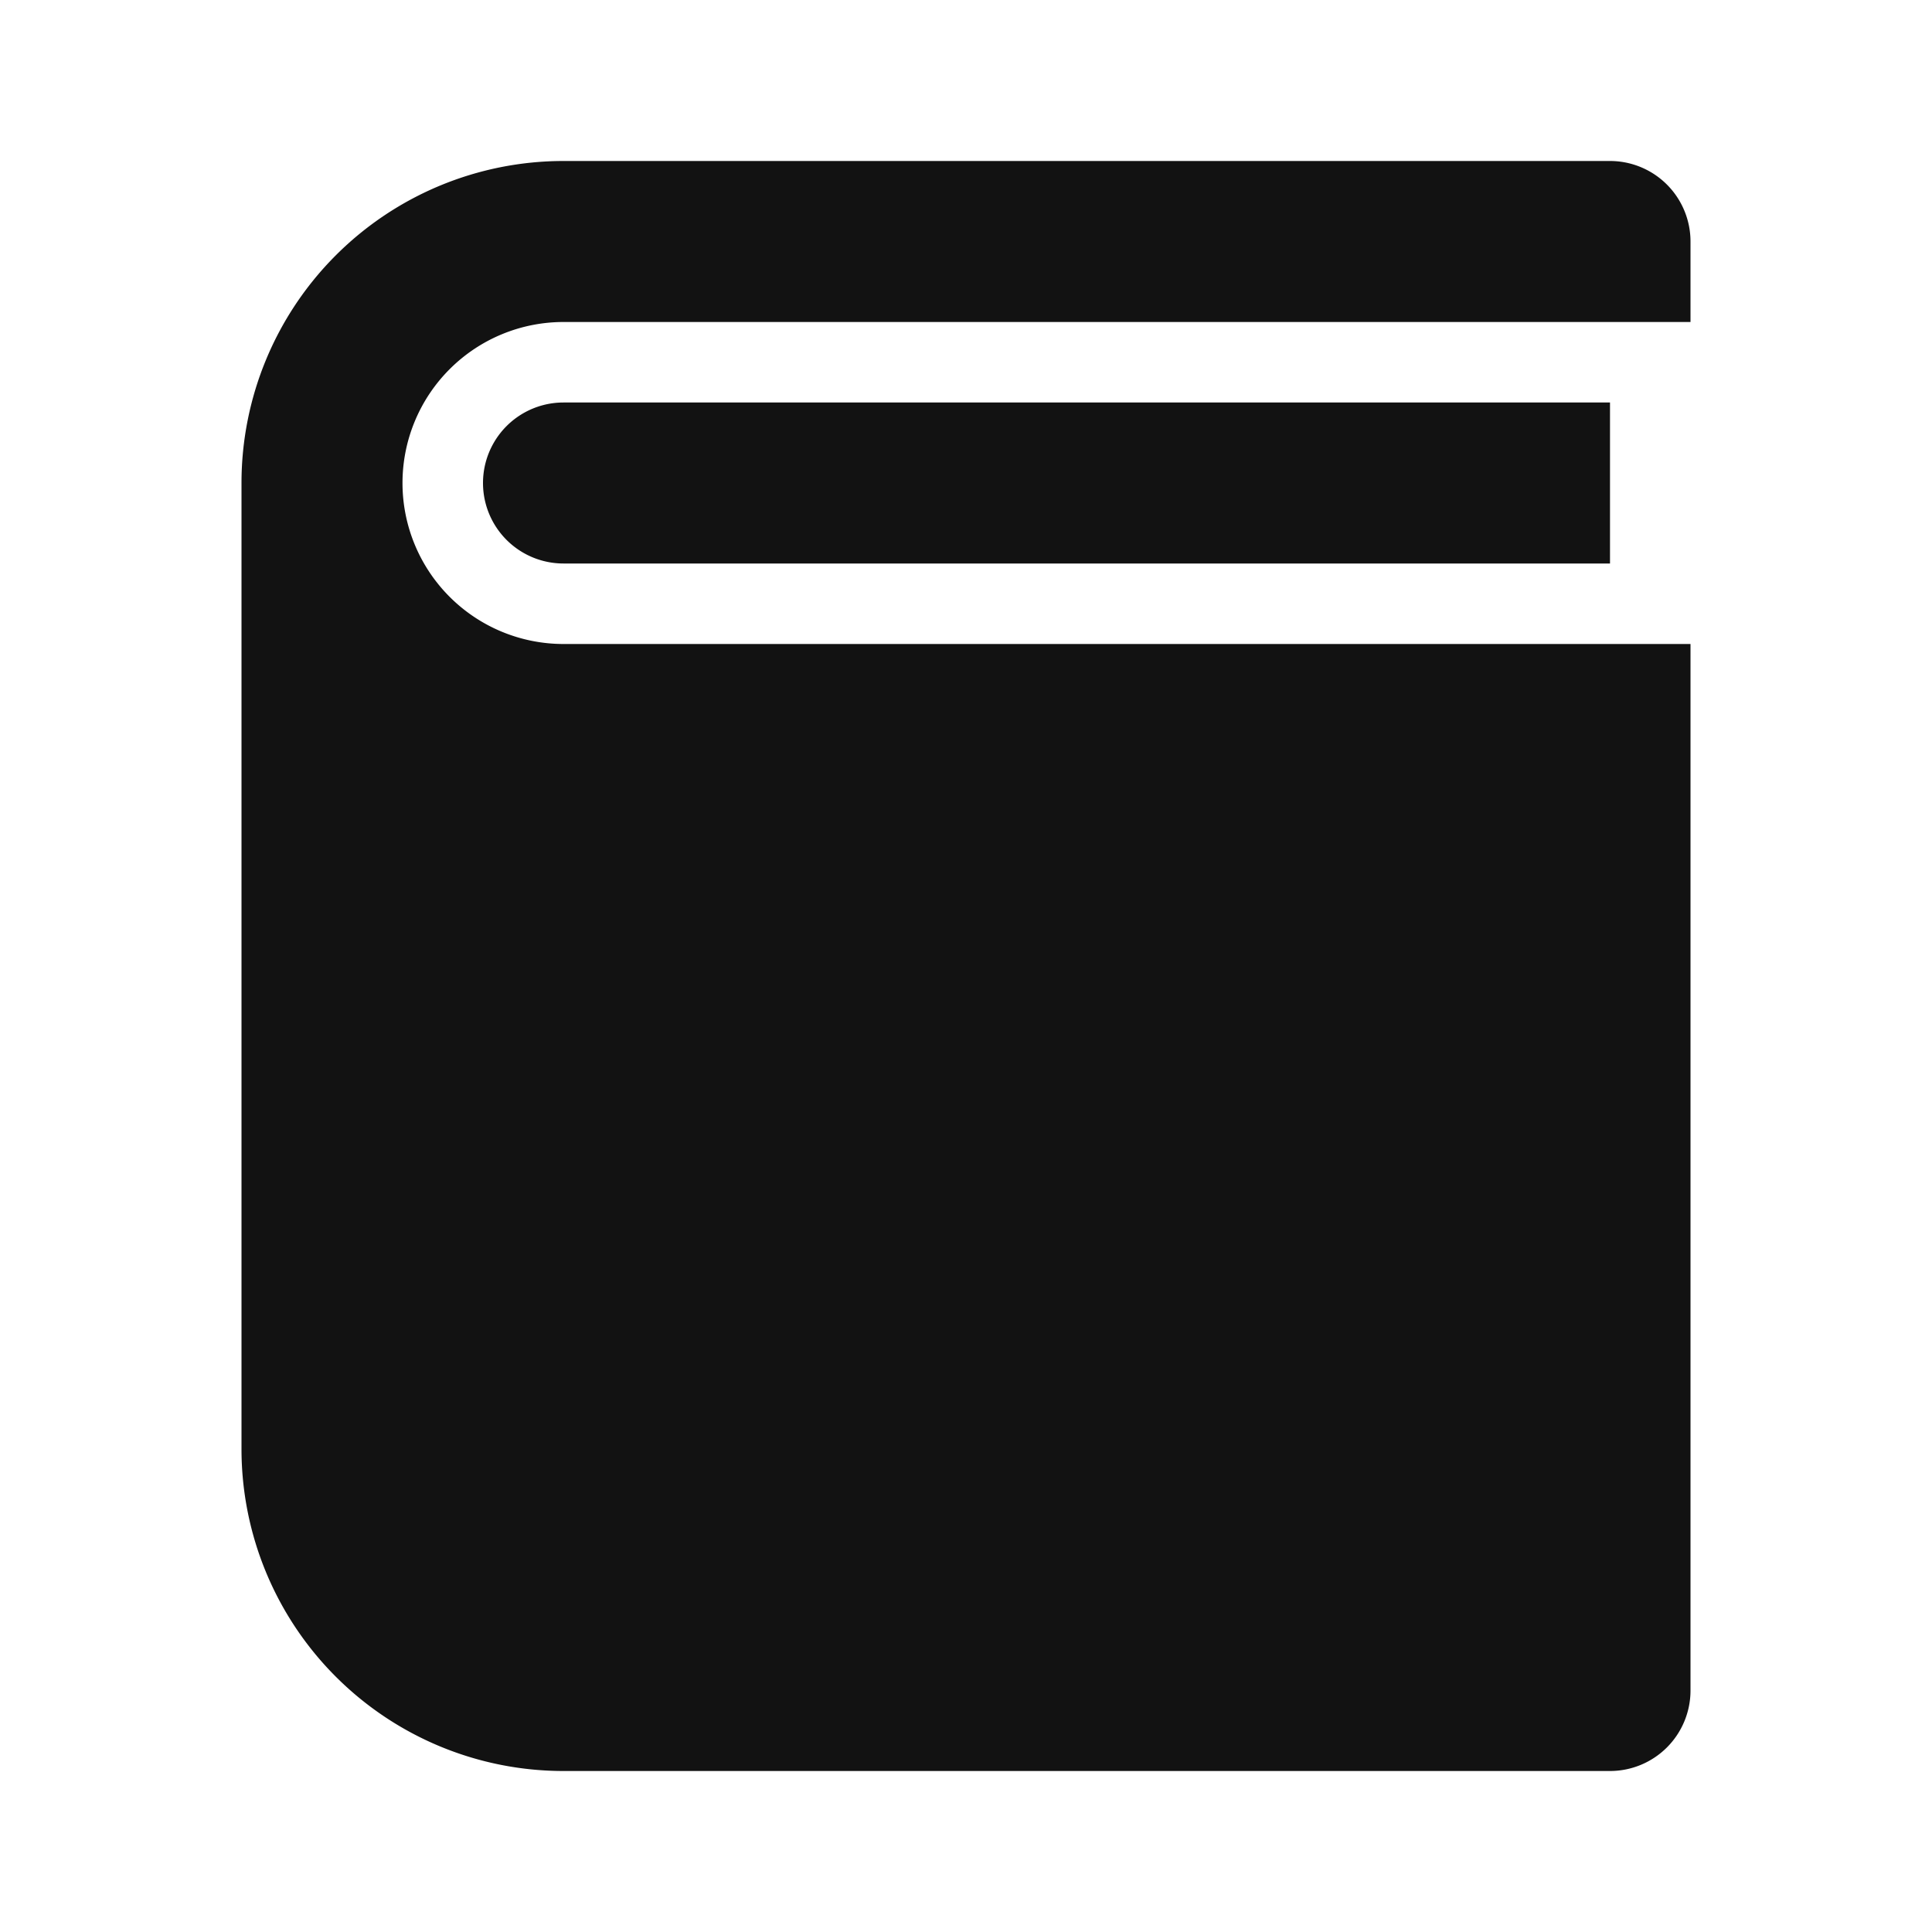 <svg width="24" height="24" fill="none" xmlns="http://www.w3.org/2000/svg"><g clip-path="url(#a)"><path d="M21 4H7a2 2 0 1 0 0 4h14v13a1 1 0 0 1-1 1H7a4 4 0 0 1-4-4V6a4 4 0 0 1 4-4h13a1 1 0 0 1 1 1v1Zm-1 3H7a1 1 0 0 1 0-2h13v2Z" fill="#121212"/></g><defs><clipPath id="a"><path fill="#fff" d="M0 0h24v24H0z"/></clipPath></defs></svg>